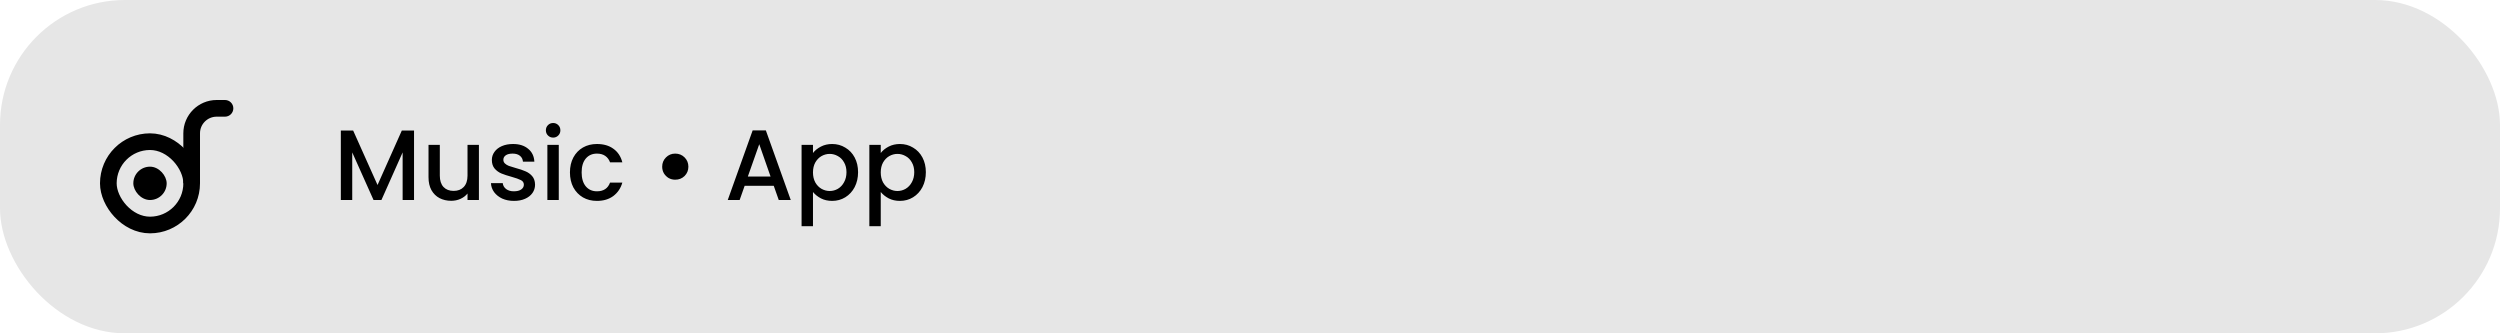 <svg width="300" height="40" viewBox="0 0 300 40" fill="none" xmlns="http://www.w3.org/2000/svg">
<rect width="300" height="40" rx="15" fill="black" fill-opacity="0.1"/>
<path d="M49.684 15.66V24H48.316V18.288L45.772 24H44.824L42.268 18.288V24H40.9V15.66H42.376L45.304 22.2L48.22 15.66H49.684ZM57.47 17.388V24H56.102V23.22C55.886 23.492 55.602 23.708 55.25 23.868C54.906 24.02 54.538 24.096 54.146 24.096C53.626 24.096 53.158 23.988 52.742 23.772C52.334 23.556 52.01 23.236 51.77 22.812C51.538 22.388 51.422 21.876 51.422 21.276V17.388H52.778V21.072C52.778 21.664 52.926 22.12 53.222 22.44C53.518 22.752 53.922 22.908 54.434 22.908C54.946 22.908 55.35 22.752 55.646 22.44C55.95 22.12 56.102 21.664 56.102 21.072V17.388H57.47ZM61.675 24.108C61.155 24.108 60.687 24.016 60.271 23.832C59.863 23.64 59.539 23.384 59.299 23.064C59.059 22.736 58.931 22.372 58.915 21.972H60.331C60.355 22.252 60.487 22.488 60.727 22.68C60.975 22.864 61.283 22.956 61.651 22.956C62.035 22.956 62.331 22.884 62.539 22.74C62.755 22.588 62.863 22.396 62.863 22.164C62.863 21.916 62.743 21.732 62.503 21.612C62.271 21.492 61.899 21.36 61.387 21.216C60.891 21.08 60.487 20.948 60.175 20.82C59.863 20.692 59.591 20.496 59.359 20.232C59.135 19.968 59.023 19.62 59.023 19.188C59.023 18.836 59.127 18.516 59.335 18.228C59.543 17.932 59.839 17.7 60.223 17.532C60.615 17.364 61.063 17.28 61.567 17.28C62.319 17.28 62.923 17.472 63.379 17.856C63.843 18.232 64.091 18.748 64.123 19.404H62.755C62.731 19.108 62.611 18.872 62.395 18.696C62.179 18.52 61.887 18.432 61.519 18.432C61.159 18.432 60.883 18.5 60.691 18.636C60.499 18.772 60.403 18.952 60.403 19.176C60.403 19.352 60.467 19.5 60.595 19.62C60.723 19.74 60.879 19.836 61.063 19.908C61.247 19.972 61.519 20.056 61.879 20.16C62.359 20.288 62.751 20.42 63.055 20.556C63.367 20.684 63.635 20.876 63.859 21.132C64.083 21.388 64.199 21.728 64.207 22.152C64.207 22.528 64.103 22.864 63.895 23.16C63.687 23.456 63.391 23.688 63.007 23.856C62.631 24.024 62.187 24.108 61.675 24.108ZM66.381 16.512C66.133 16.512 65.925 16.428 65.757 16.26C65.589 16.092 65.505 15.884 65.505 15.636C65.505 15.388 65.589 15.18 65.757 15.012C65.925 14.844 66.133 14.76 66.381 14.76C66.621 14.76 66.825 14.844 66.993 15.012C67.161 15.18 67.245 15.388 67.245 15.636C67.245 15.884 67.161 16.092 66.993 16.26C66.825 16.428 66.621 16.512 66.381 16.512ZM67.053 17.388V24H65.685V17.388H67.053ZM68.393 20.688C68.393 20.008 68.529 19.412 68.801 18.9C69.081 18.38 69.465 17.98 69.953 17.7C70.441 17.42 71.001 17.28 71.633 17.28C72.433 17.28 73.093 17.472 73.613 17.856C74.141 18.232 74.497 18.772 74.681 19.476H73.205C73.085 19.148 72.893 18.892 72.629 18.708C72.365 18.524 72.033 18.432 71.633 18.432C71.073 18.432 70.625 18.632 70.289 19.032C69.961 19.424 69.797 19.976 69.797 20.688C69.797 21.4 69.961 21.956 70.289 22.356C70.625 22.756 71.073 22.956 71.633 22.956C72.425 22.956 72.949 22.608 73.205 21.912H74.681C74.489 22.584 74.129 23.12 73.601 23.52C73.073 23.912 72.417 24.108 71.633 24.108C71.001 24.108 70.441 23.968 69.953 23.688C69.465 23.4 69.081 23 68.801 22.488C68.529 21.968 68.393 21.368 68.393 20.688ZM81.022 21.564C80.734 21.564 80.47 21.496 80.23 21.36C79.998 21.216 79.81 21.028 79.666 20.796C79.53 20.556 79.462 20.292 79.462 20.004C79.462 19.564 79.614 19.192 79.918 18.888C80.222 18.584 80.59 18.432 81.022 18.432C81.47 18.432 81.846 18.584 82.15 18.888C82.454 19.192 82.606 19.564 82.606 20.004C82.606 20.444 82.454 20.816 82.15 21.12C81.846 21.416 81.47 21.564 81.022 21.564ZM92.85 22.296H89.358L88.758 24H87.33L90.318 15.648H91.902L94.89 24H93.45L92.85 22.296ZM92.466 21.18L91.11 17.304L89.742 21.18H92.466ZM97.557 18.36C97.789 18.056 98.105 17.8 98.505 17.592C98.905 17.384 99.357 17.28 99.861 17.28C100.437 17.28 100.961 17.424 101.433 17.712C101.913 17.992 102.289 18.388 102.561 18.9C102.833 19.412 102.969 20 102.969 20.664C102.969 21.328 102.833 21.924 102.561 22.452C102.289 22.972 101.913 23.38 101.433 23.676C100.961 23.964 100.437 24.108 99.861 24.108C99.357 24.108 98.909 24.008 98.517 23.808C98.125 23.6 97.805 23.344 97.557 23.04V27.144H96.189V17.388H97.557V18.36ZM101.577 20.664C101.577 20.208 101.481 19.816 101.289 19.488C101.105 19.152 100.857 18.9 100.545 18.732C100.241 18.556 99.913 18.468 99.561 18.468C99.217 18.468 98.889 18.556 98.577 18.732C98.273 18.908 98.025 19.164 97.833 19.5C97.649 19.836 97.557 20.232 97.557 20.688C97.557 21.144 97.649 21.544 97.833 21.888C98.025 22.224 98.273 22.48 98.577 22.656C98.889 22.832 99.217 22.92 99.561 22.92C99.913 22.92 100.241 22.832 100.545 22.656C100.857 22.472 101.105 22.208 101.289 21.864C101.481 21.52 101.577 21.12 101.577 20.664ZM105.69 18.36C105.922 18.056 106.238 17.8 106.638 17.592C107.038 17.384 107.49 17.28 107.994 17.28C108.57 17.28 109.094 17.424 109.566 17.712C110.046 17.992 110.422 18.388 110.694 18.9C110.966 19.412 111.102 20 111.102 20.664C111.102 21.328 110.966 21.924 110.694 22.452C110.422 22.972 110.046 23.38 109.566 23.676C109.094 23.964 108.57 24.108 107.994 24.108C107.49 24.108 107.042 24.008 106.65 23.808C106.258 23.6 105.938 23.344 105.69 23.04V27.144H104.322V17.388H105.69V18.36ZM109.71 20.664C109.71 20.208 109.614 19.816 109.422 19.488C109.238 19.152 108.99 18.9 108.678 18.732C108.374 18.556 108.046 18.468 107.694 18.468C107.35 18.468 107.022 18.556 106.71 18.732C106.406 18.908 106.158 19.164 105.966 19.5C105.782 19.836 105.69 20.232 105.69 20.688C105.69 21.144 105.782 21.544 105.966 21.888C106.158 22.224 106.406 22.48 106.71 22.656C107.022 22.832 107.35 22.92 107.694 22.92C108.046 22.92 108.374 22.832 108.678 22.656C108.99 22.472 109.238 22.208 109.422 21.864C109.614 21.52 109.71 21.12 109.71 20.664Z" fill="black"/>
<rect x="13" y="17" width="10" height="10" rx="5" stroke="black" stroke-width="2"/>
<path d="M22 16C22 13.791 23.791 12 26 12H27C27.552 12 28 12.448 28 13V13C28 13.552 27.552 14 27 14H26C24.895 14 24 14.895 24 16V22H22V16Z" fill="black"/>
<rect x="16" y="20" width="4" height="4" rx="2" fill="black"/>
</svg>
